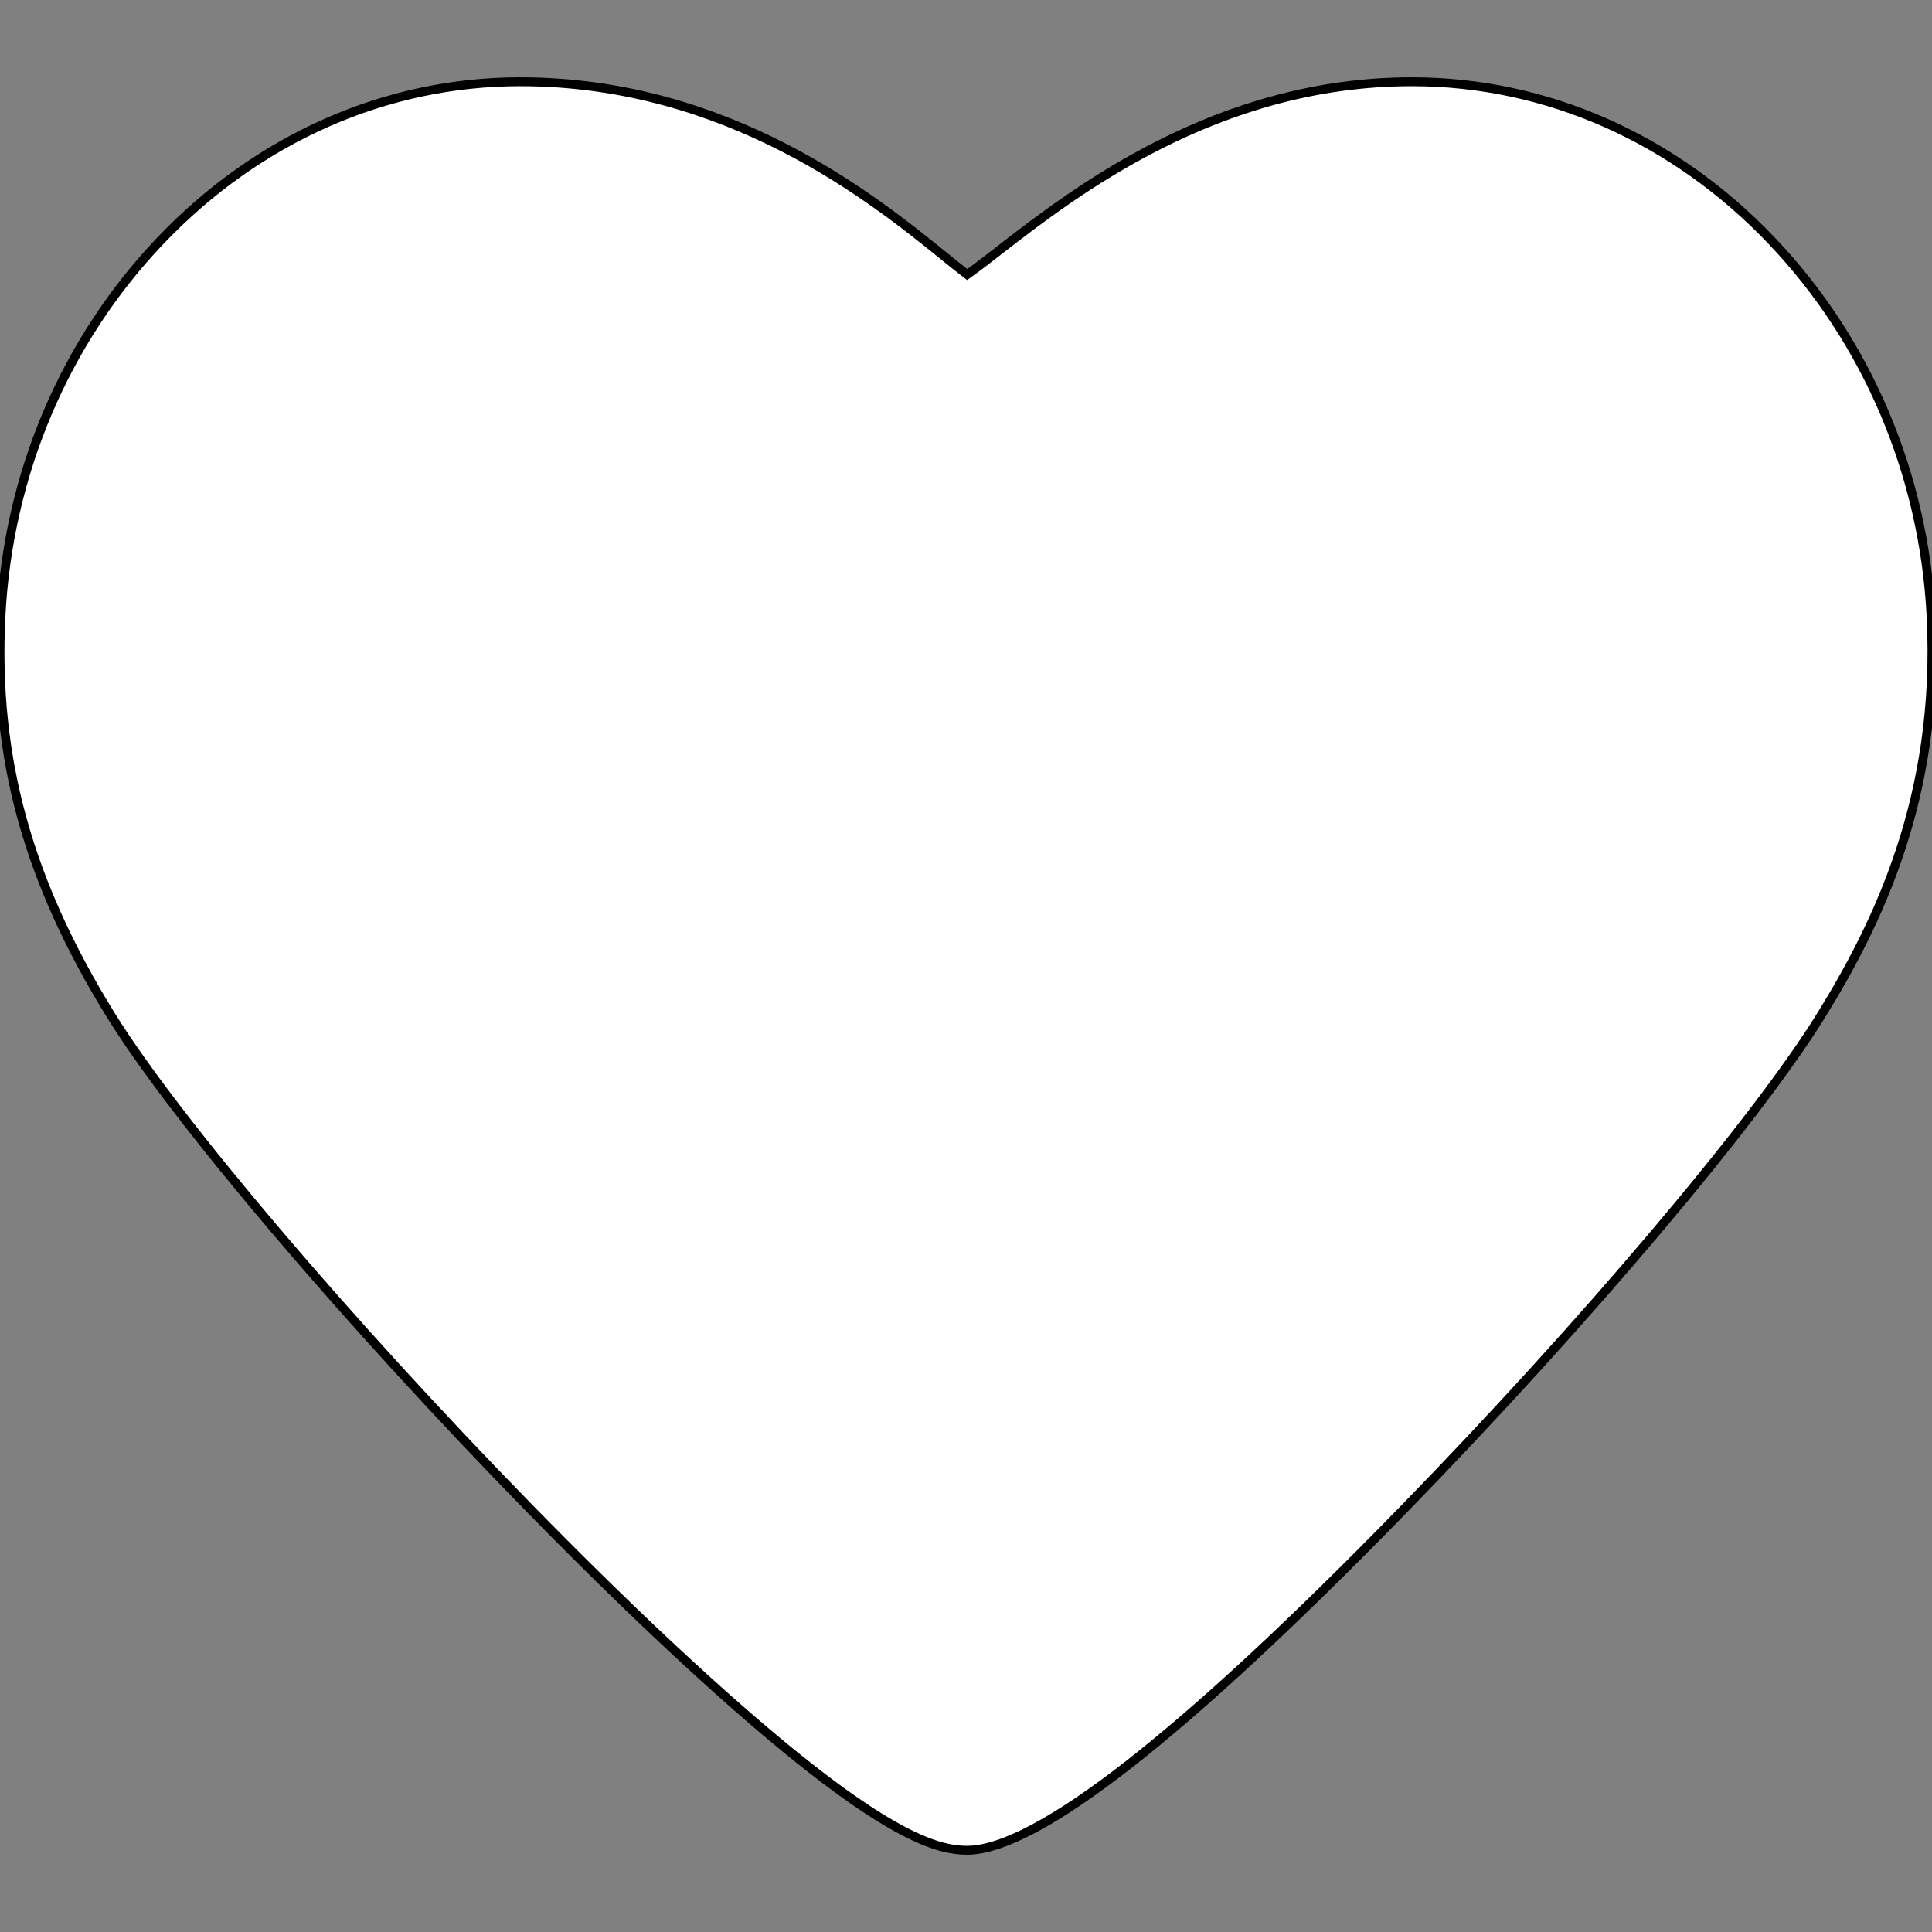 <?xml version="1.0" encoding="iso-8859-1"?>
<!-- Generator: Adobe Illustrator 19.0.0, SVG Export Plug-In . SVG Version: 6.00 Build 0)  -->
<svg version="1.1" id="Capa_1" xmlns="http://www.w3.org/2000/svg" xmlns:xlink="http://www.w3.org/1999/xlink" x="0px" y="0px"
	 viewBox="0 0 217.243 217.243" style="enable-background:new 0 0 217.243 217.243;" xml:space="preserve">
<rect x="0" y="0" width="217.243" height="217.243" fill="#808080" stroke="none"/>
<path d="M217.144,69.331c-0.804-15.973-7.174-30.984-17.936-42.272C188.221,15.535,173.856,9.19,158.758,9.19
	c-21.959,0-37.959,12.409-46.554,19.076c-1.142,0.886-2.466,1.912-3.448,2.607c-0.778-0.593-1.758-1.386-2.613-2.079
	C98.284,22.431,81.932,9.19,58.489,9.19c-15.097,0-29.462,6.346-40.449,17.869C7.277,38.347,0.906,53.36,0.103,69.331
	c-0.798,15.912,3.023,29.753,12.393,44.878c7.257,11.717,26.627,34.521,47.104,55.453c10.459,10.691,20.121,19.773,27.939,26.264
	c12.949,10.749,18.12,12.127,21.179,12.127c7.798,0,24.318-12.893,49.104-38.321c20.298-20.824,39.597-43.657,46.932-55.526
	C211.059,104.002,218.166,89.68,217.144,69.331z"
stroke="#000"
	  fill="white"
/>
<g>
</g>
<g>
</g>
<g>
</g>
<g>
</g>
<g>
</g>
<g>
</g>
<g>
</g>
<g>
</g>
<g>
</g>
<g>
</g>
<g>
</g>
<g>
</g>
<g>
</g>
<g>
</g>
<g>
</g>
</svg>
